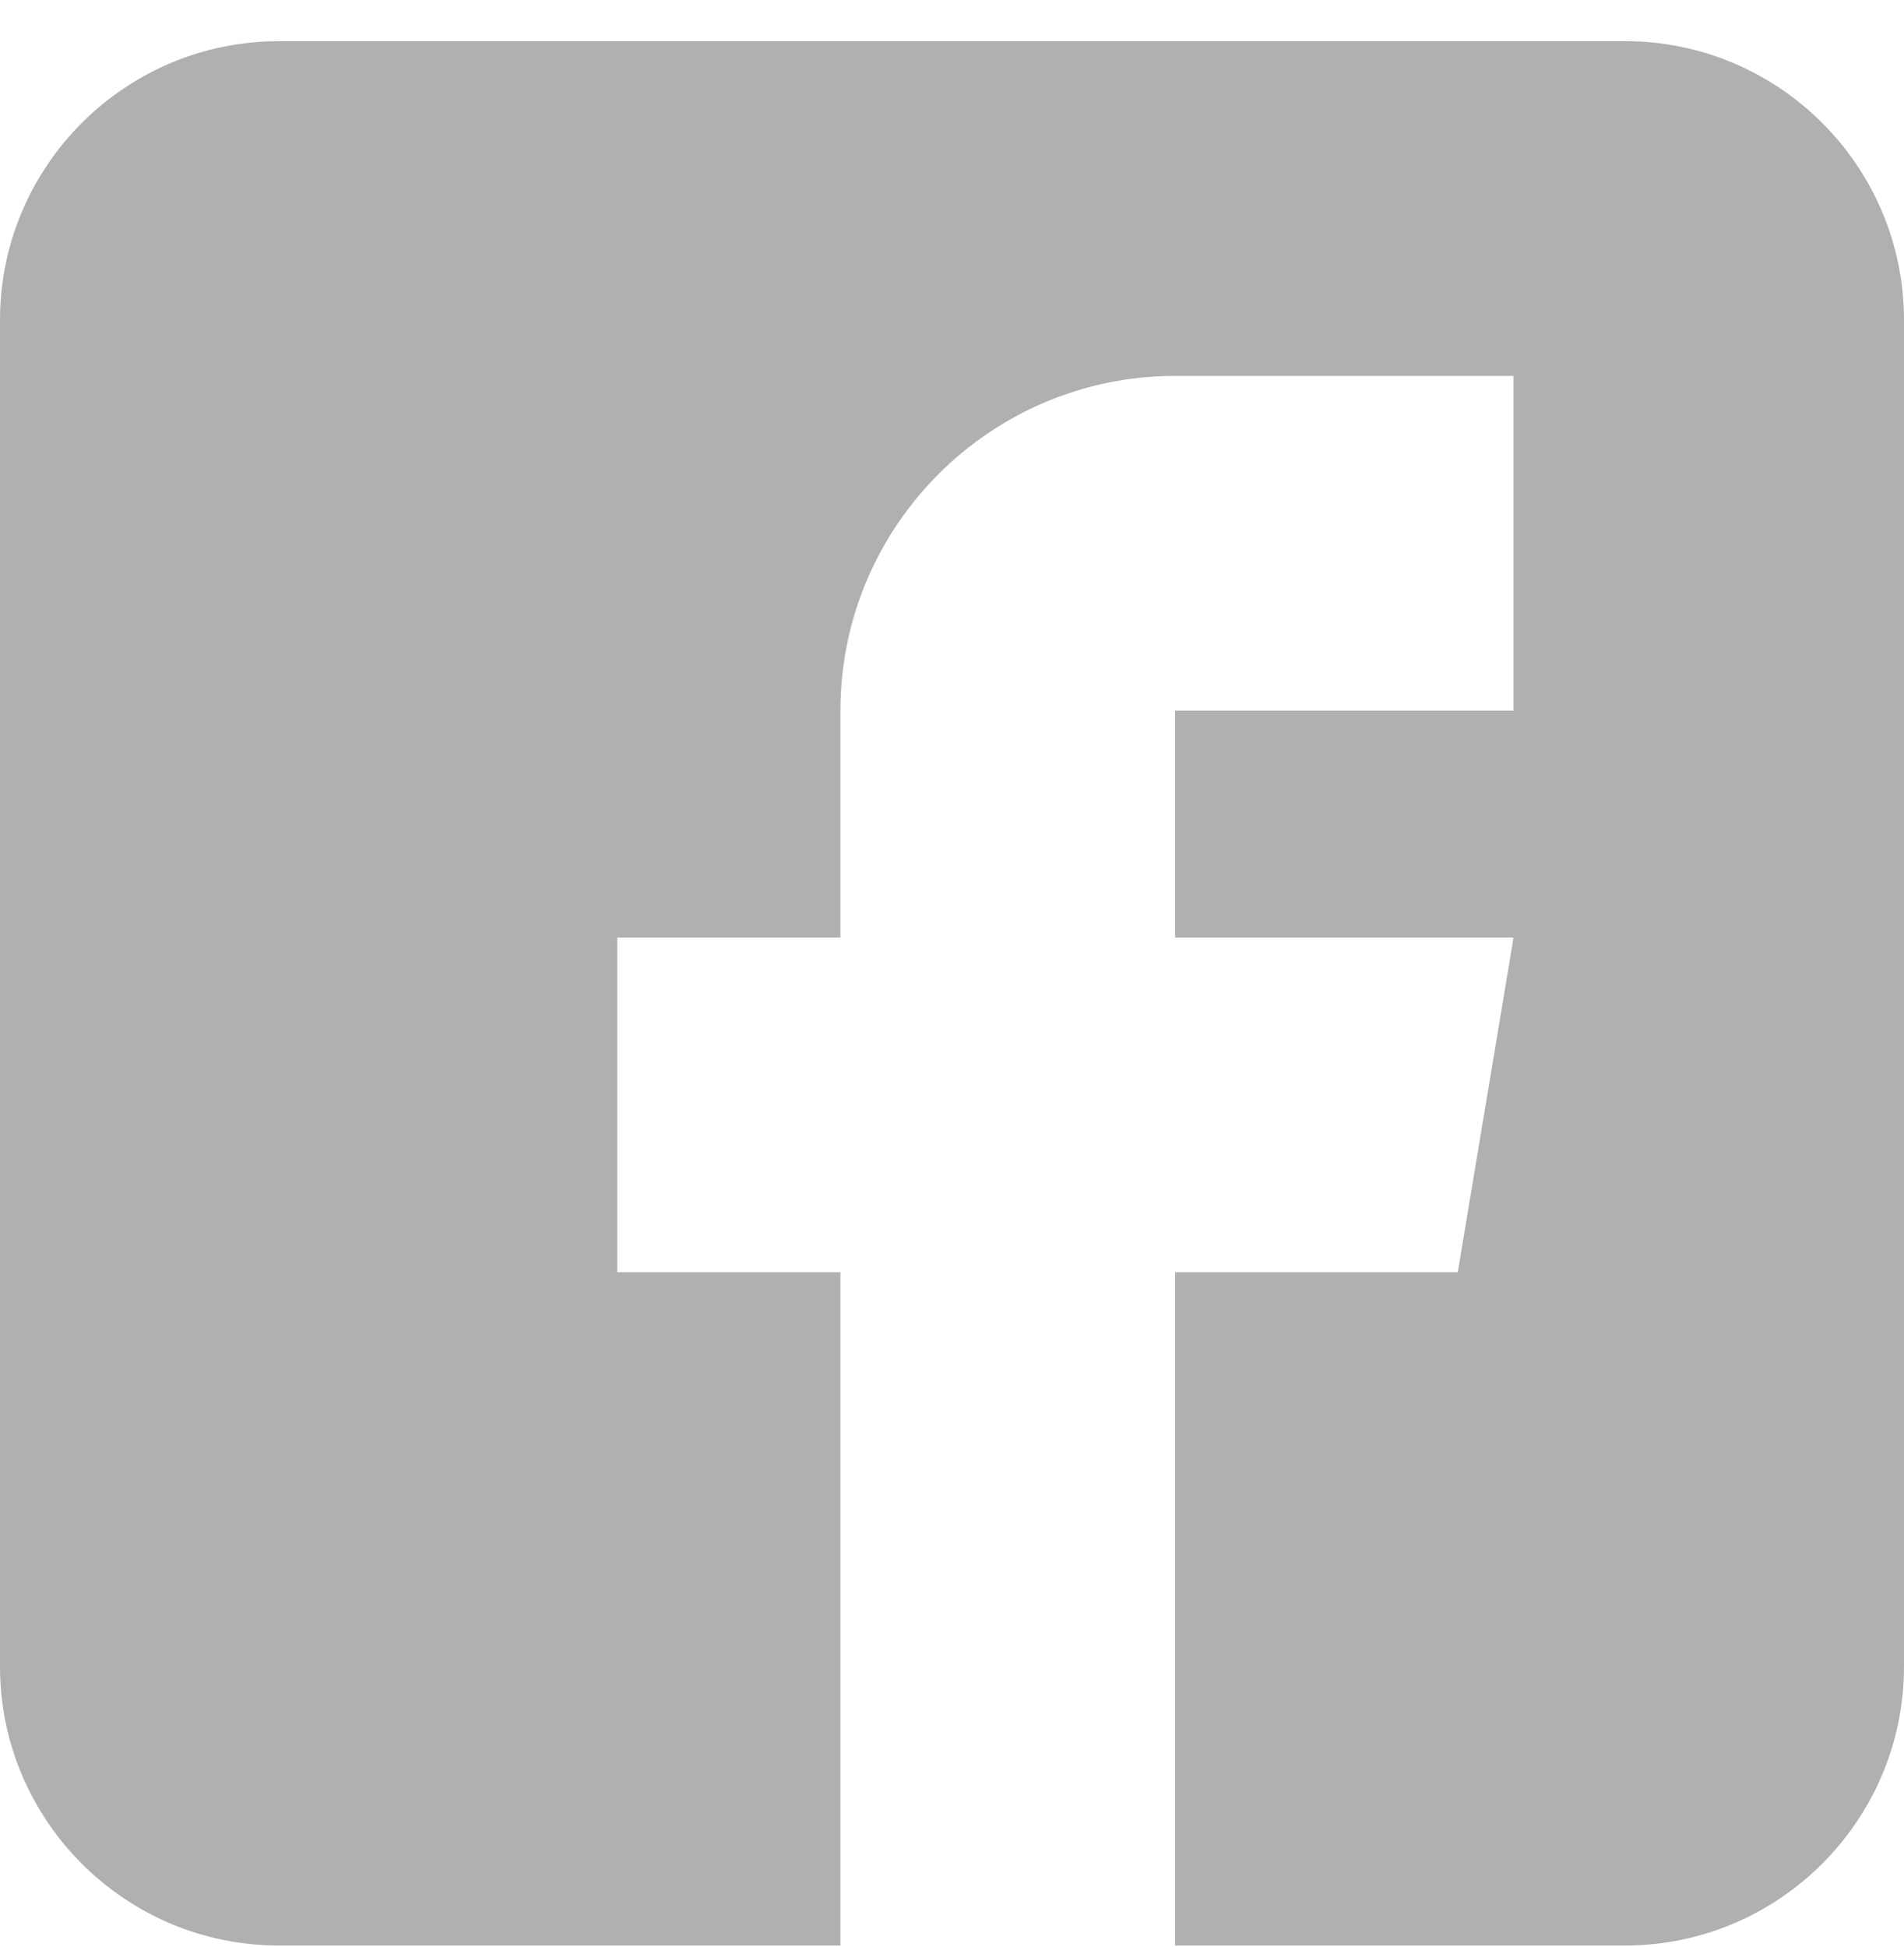 <svg width="45" height="46" viewBox="0 0 45 46" fill="none" xmlns="http://www.w3.org/2000/svg">
<g clip-path="url(#clip0)">
<path d="M38.408 0.973H6.592C2.957 0.973 0 3.93 0 7.564V39.381C0 43.015 2.957 45.973 6.592 45.973H19.863V30.064H14.59V22.154H19.863V16.793C19.863 12.431 23.412 8.883 27.773 8.883H35.772V16.793H27.773V22.154H35.772L34.453 30.064H27.773V45.973H38.408C42.043 45.973 45 43.015 45 39.381V7.564C45 3.93 42.043 0.973 38.408 0.973Z" fill="#B0B0B0"/>
</g>
<defs>
<clipPath id="clip0">
<rect y="0.973" width="45" height="45" rx="2" fill="white"/>
</clipPath>
</defs>
</svg>
